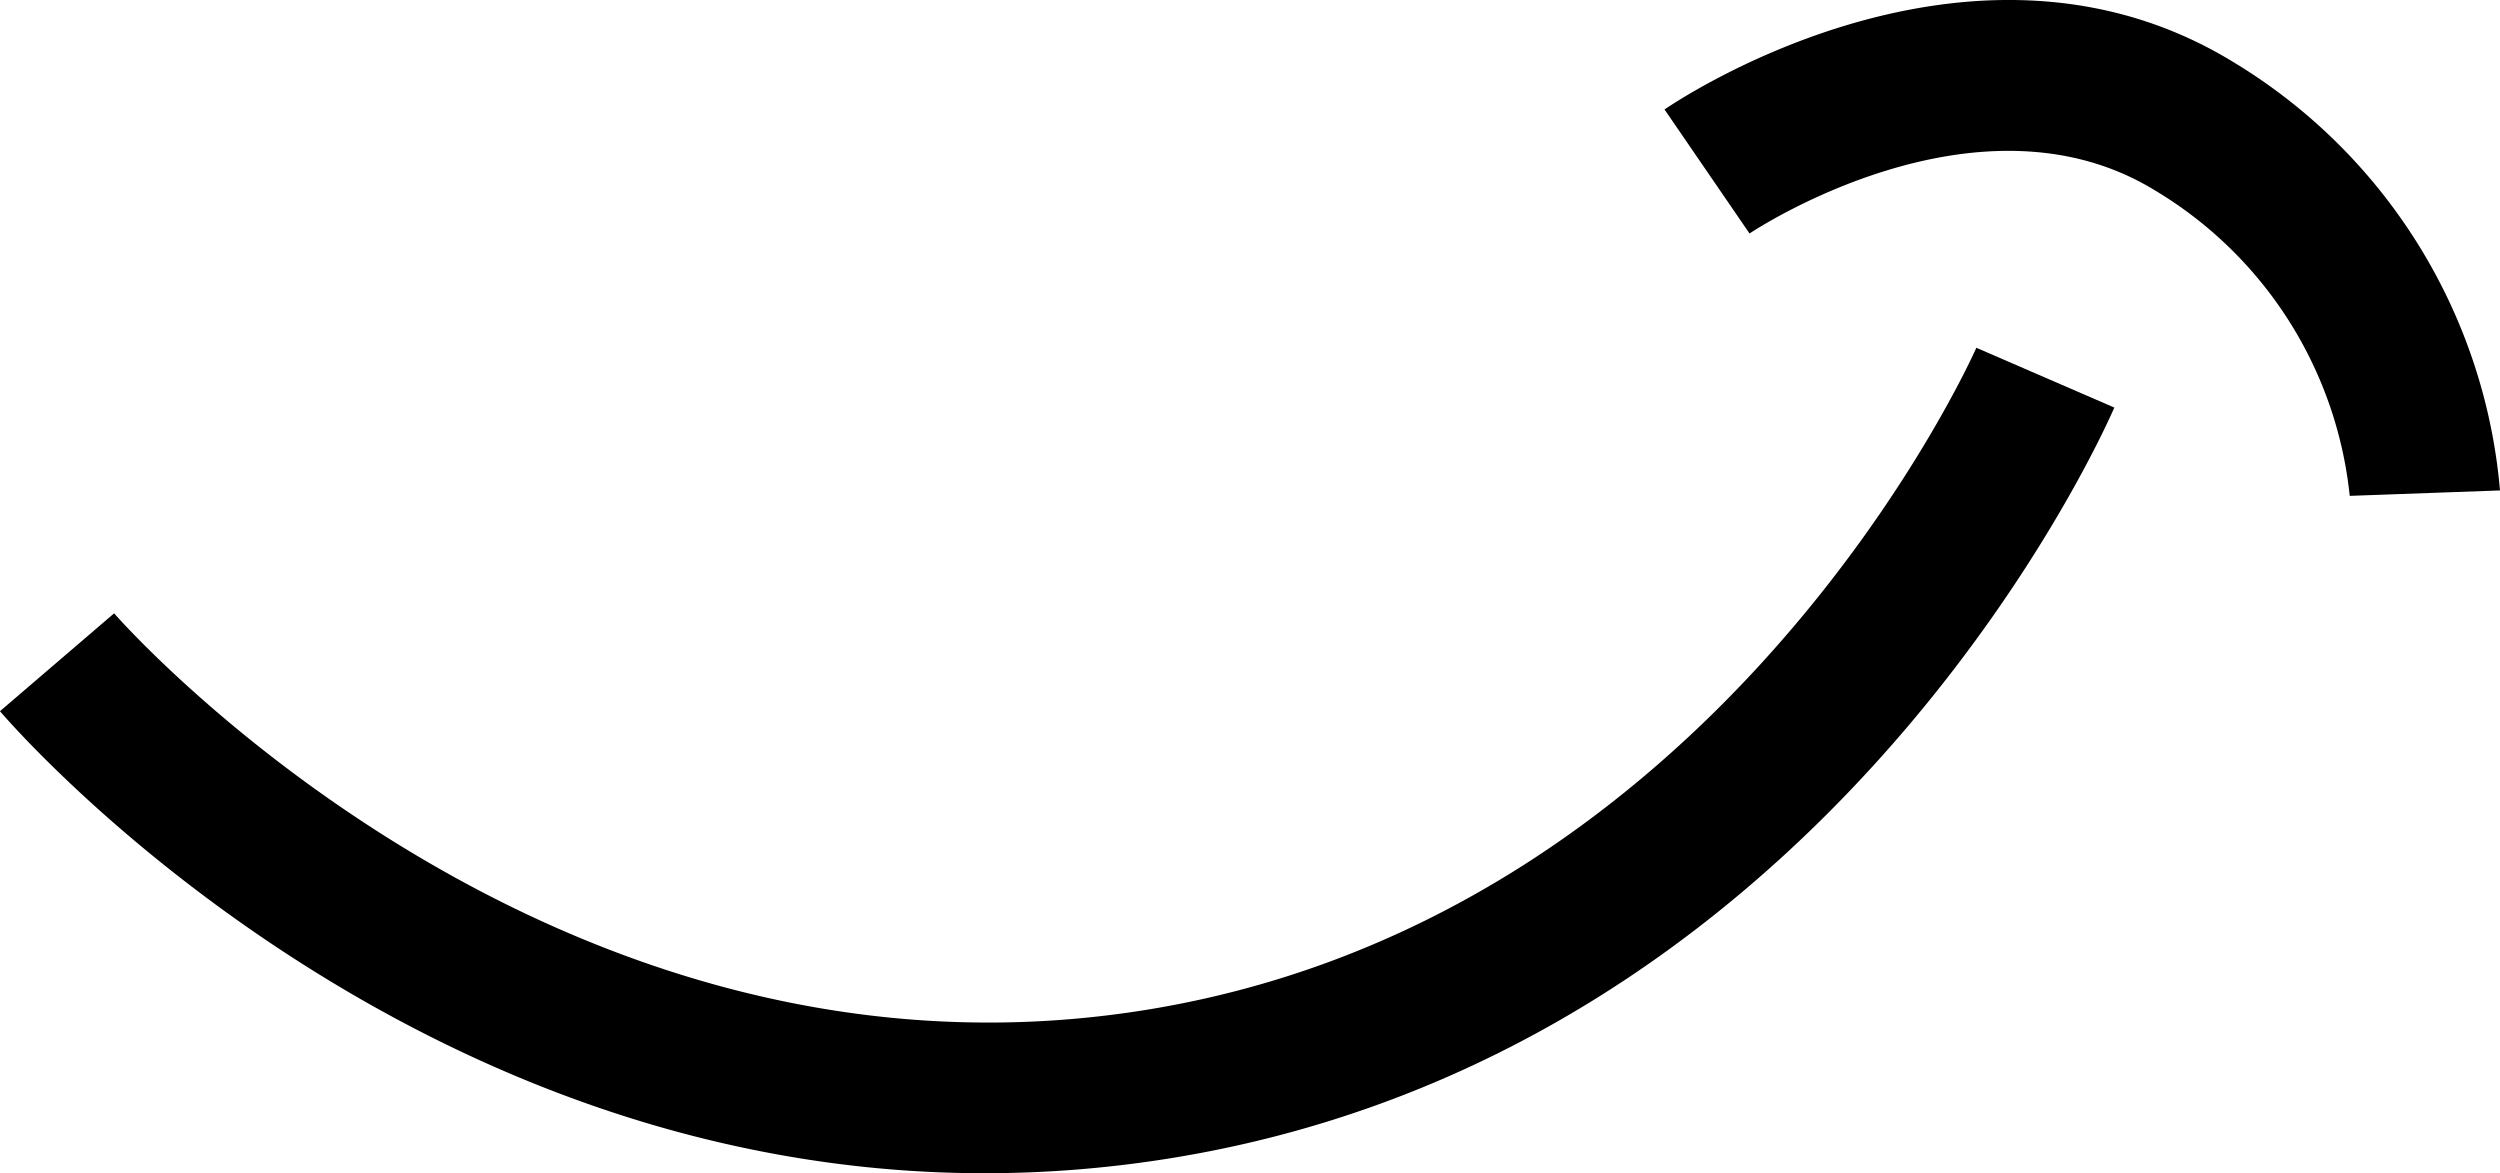 <svg xmlns="http://www.w3.org/2000/svg" width="166.265" height="78.027" viewBox="0 0 166.265 78.027">
    <g id="Group_2" data-name="Group 2" transform="translate(-252.967 -1333.983)">
    <path id="Path_1" data-name="Path 1" d="M-541.8,1095.409c-38.709,0-64.33-29.367-65.5-30.728l7.592-6.509c.277.322,28.18,32.128,67.38,26.563,39.3-5.577,56.3-43.838,56.469-44.224l9.176,3.976c-.774,1.785-19.46,43.793-64.239,50.148A77.366,77.366,0,0,1-541.8,1095.409Z" transform="translate(860.265 316.601)" fill="currentColor"/>
    <path id="Path_2" data-name="Path 2" d="M-360.762,1033.825a26.906,26.906,0,0,0-12.973-20.328c-11.814-7.219-26.794,2.778-26.943,2.879l-5.654-8.248c.826-.568,20.43-13.786,37.812-3.164a36.983,36.983,0,0,1,17.752,28.5Z" transform="translate(770 333.136)" fill="currentColor"/>
    </g>
</svg>